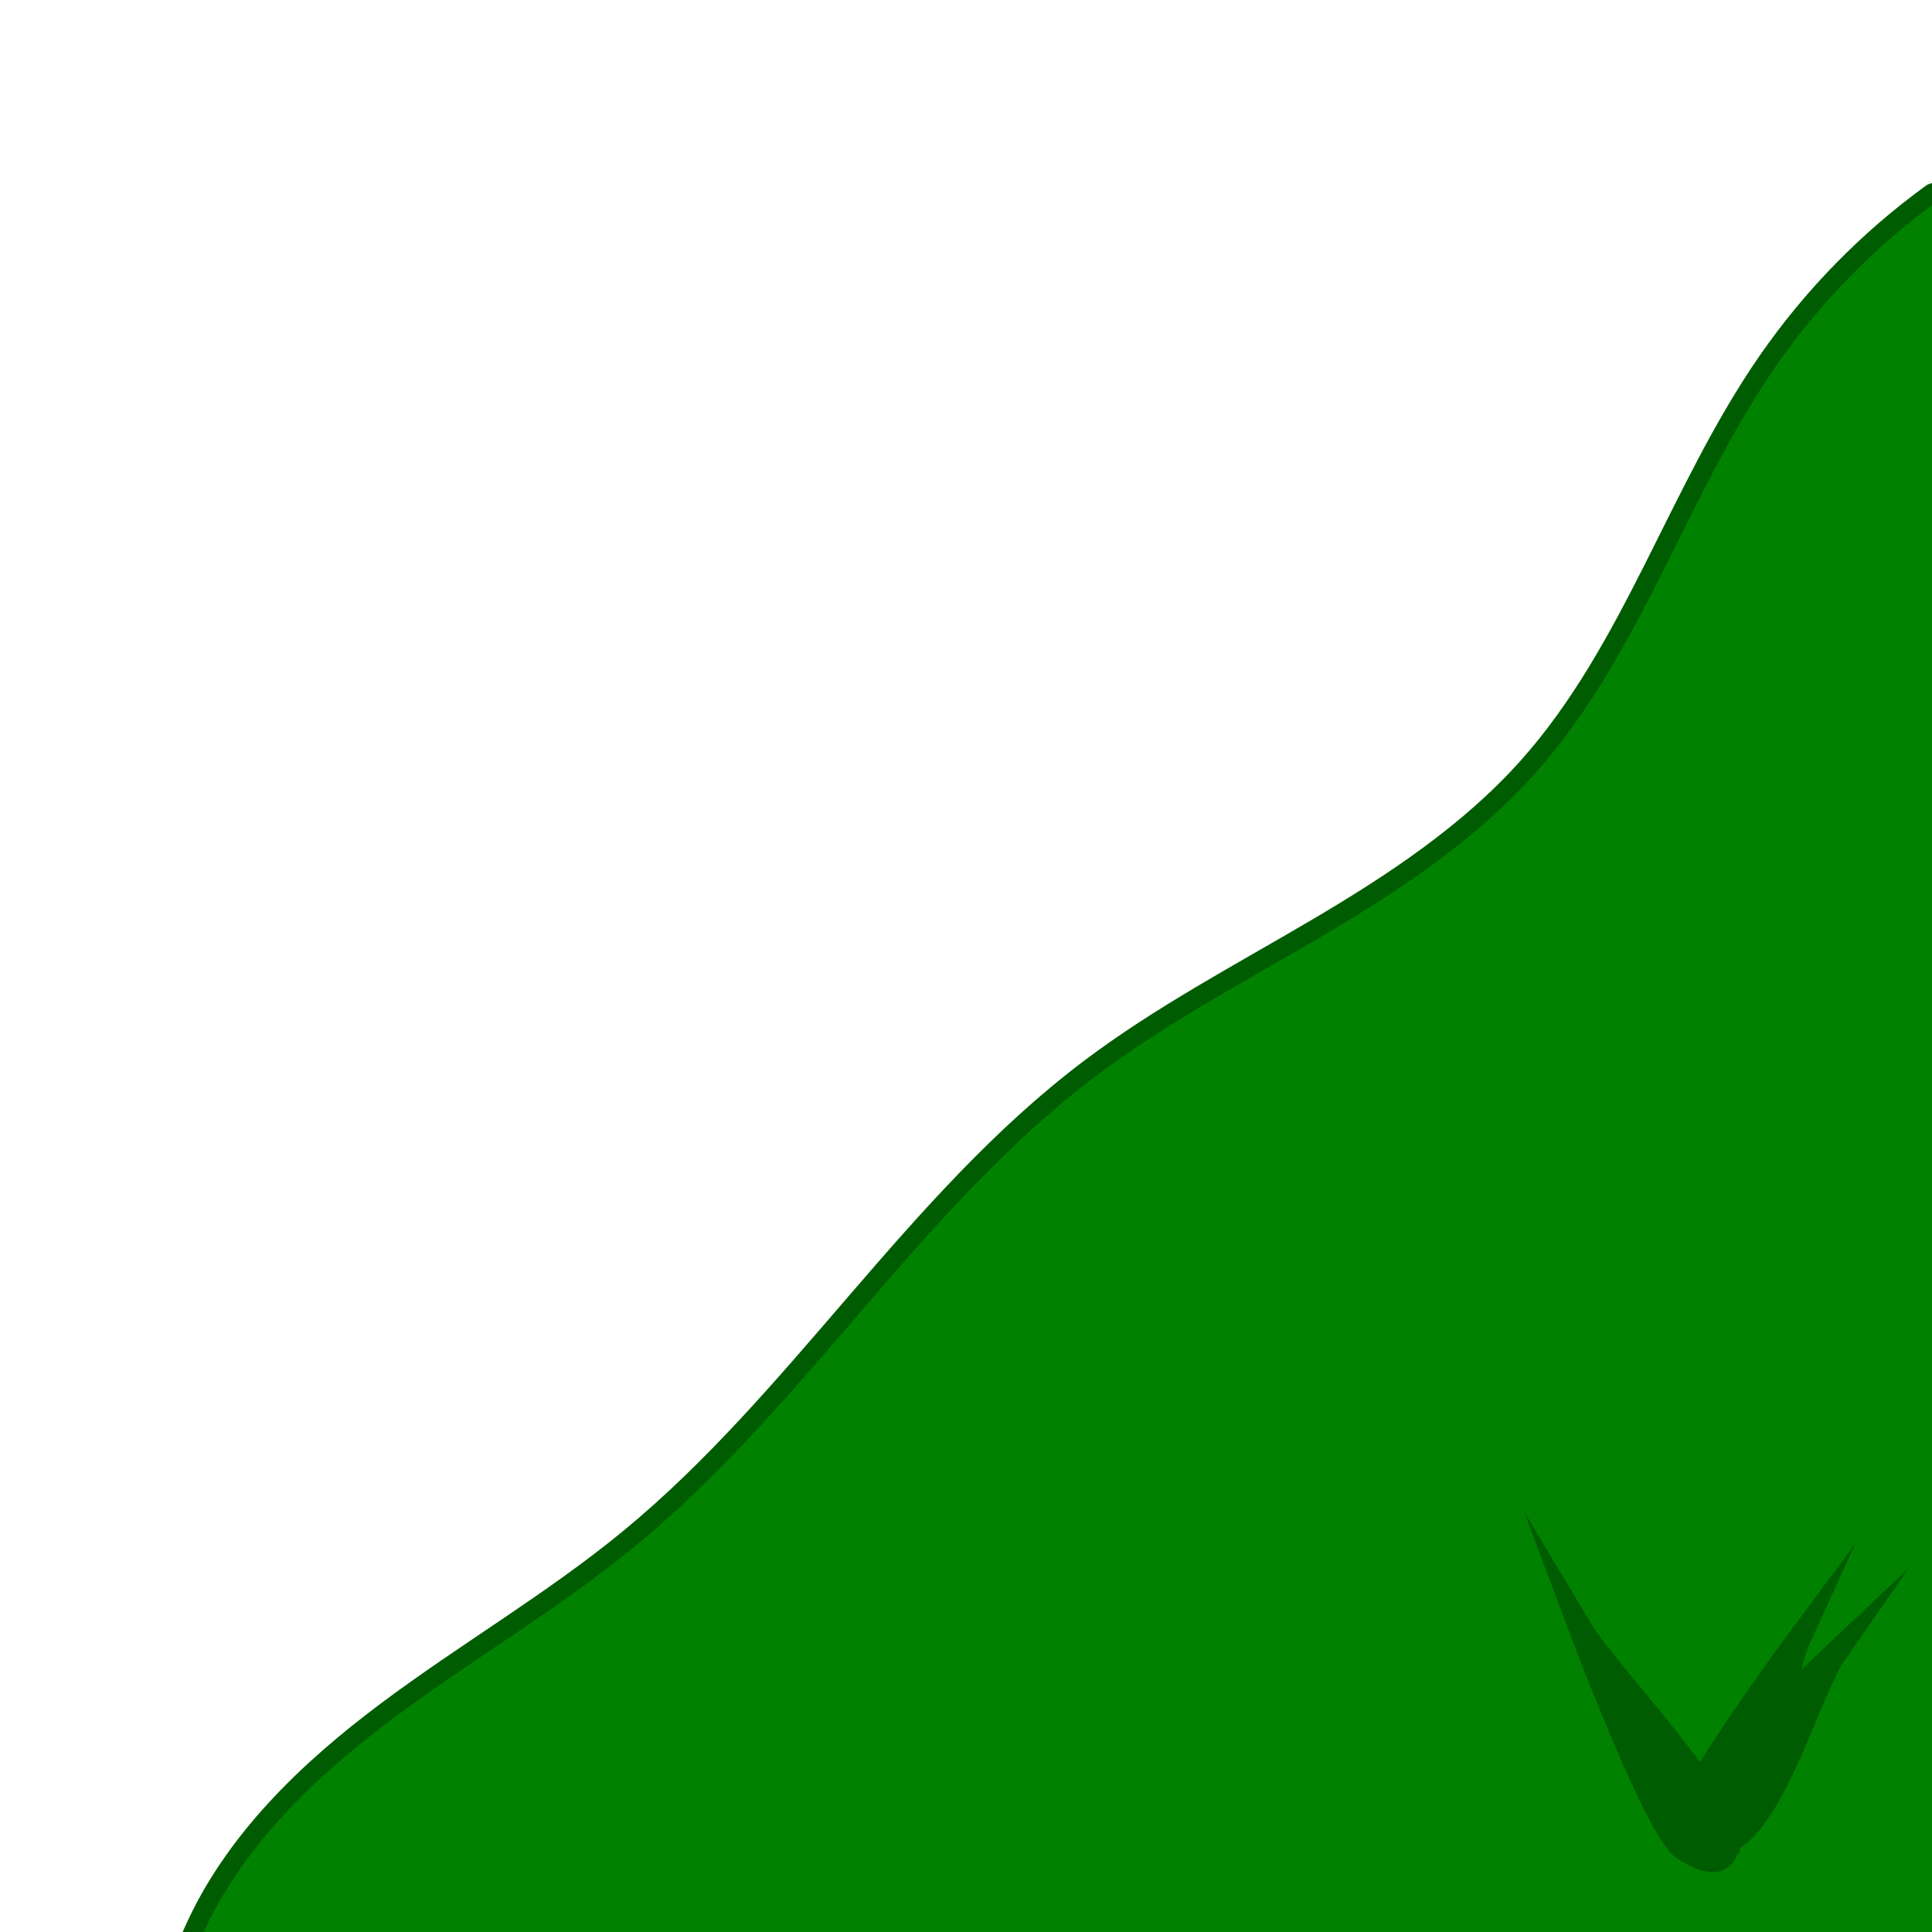 <?xml version="1.0" encoding="UTF-8" standalone="no"?>
<!-- Created with Inkscape (http://www.inkscape.org/) -->

<svg
   width="100mm"
   height="100mm"
   viewBox="0 0 100 100"
   version="1.1"
   id="svg5"
   sodipodi:docname="GrassTileNW.svg"
   inkscape:version="1.1.2 (b8e25be833, 2022-02-05)"
   xmlns:inkscape="http://www.inkscape.org/namespaces/inkscape"
   xmlns:sodipodi="http://sodipodi.sourceforge.net/DTD/sodipodi-0.dtd"
   xmlns="http://www.w3.org/2000/svg"
   xmlns:svg="http://www.w3.org/2000/svg">
  <sodipodi:namedview
     id="namedview7"
     pagecolor="#505050"
     bordercolor="#eeeeee"
     borderopacity="1"
     inkscape:pageshadow="0"
     inkscape:pageopacity="0"
     inkscape:pagecheckerboard="false"
     inkscape:document-units="mm"
     showgrid="false"
     width="300mm"
     borderlayer="false"
     showguides="false"
     inkscape:zoom="0.37014941"
     inkscape:cx="136.43139"
     inkscape:cy="545.72557"
     inkscape:window-width="1920"
     inkscape:window-height="1017"
     inkscape:window-x="-8"
     inkscape:window-y="-8"
     inkscape:window-maximized="1"
     inkscape:current-layer="layer2" />
  <defs
     id="defs2">
    <inkscape:path-effect
       effect="spiro"
       id="path-effect18735"
       is_visible="true"
       lpeversion="1" />
    <inkscape:path-effect
       effect="spiro"
       id="path-effect10543"
       is_visible="true"
       lpeversion="1" />
    <inkscape:path-effect
       effect="spiro"
       id="path-effect3085"
       is_visible="true"
       lpeversion="1" />
    <inkscape:path-effect
       effect="spiro"
       id="path-effect2227"
       is_visible="true"
       lpeversion="1" />
    <inkscape:path-effect
       effect="spiro"
       id="path-effect2068"
       is_visible="true"
       lpeversion="1" />
    <clipPath
       clipPathUnits="userSpaceOnUse"
       id="clipPath24923">
      <rect
         style="fill:#800000;fill-opacity:0.159;stroke:none;stroke-width:0.525;stroke-linecap:square;stroke-linejoin:miter;stroke-miterlimit:60;stroke-dasharray:none;stroke-opacity:1;paint-order:stroke fill markers"
         id="rect24925"
         width="100"
         height="100"
         x="0"
         y="0" />
    </clipPath>
    <clipPath
       clipPathUnits="userSpaceOnUse"
       id="clipPath24927">
      <rect
         style="fill:#800000;fill-opacity:0.159;stroke:none;stroke-width:0.525;stroke-linecap:square;stroke-linejoin:miter;stroke-miterlimit:60;stroke-dasharray:none;stroke-opacity:1;paint-order:stroke fill markers"
         id="rect24929"
         width="100"
         height="100"
         x="0"
         y="0" />
    </clipPath>
    <clipPath
       clipPathUnits="userSpaceOnUse"
       id="clipPath24931">
      <rect
         style="fill:#800000;fill-opacity:0.159;stroke:none;stroke-width:0.525;stroke-linecap:square;stroke-linejoin:miter;stroke-miterlimit:60;stroke-dasharray:none;stroke-opacity:1;paint-order:stroke fill markers"
         id="rect24933"
         width="100"
         height="100"
         x="0"
         y="0" />
    </clipPath>
    <clipPath
       clipPathUnits="userSpaceOnUse"
       id="clipPath24935">
      <rect
         style="fill:#800000;fill-opacity:0.159;stroke:none;stroke-width:0.525;stroke-linecap:square;stroke-linejoin:miter;stroke-miterlimit:60;stroke-dasharray:none;stroke-opacity:1;paint-order:stroke fill markers"
         id="rect24937"
         width="100"
         height="100"
         x="0"
         y="0" />
    </clipPath>
    <clipPath
       clipPathUnits="userSpaceOnUse"
       id="clipPath24939">
      <rect
         style="fill:#800000;fill-opacity:0.159;stroke:none;stroke-width:0.525;stroke-linecap:square;stroke-linejoin:miter;stroke-miterlimit:60;stroke-dasharray:none;stroke-opacity:1;paint-order:stroke fill markers"
         id="rect24941"
         width="100"
         height="100"
         x="0"
         y="0" />
    </clipPath>
    <clipPath
       clipPathUnits="userSpaceOnUse"
       id="clipPath24943">
      <rect
         style="fill:#800000;fill-opacity:0.159;stroke:none;stroke-width:0.525;stroke-linecap:square;stroke-linejoin:miter;stroke-miterlimit:60;stroke-dasharray:none;stroke-opacity:1;paint-order:stroke fill markers"
         id="rect24945"
         width="100"
         height="100"
         x="0"
         y="0" />
    </clipPath>
    <clipPath
       clipPathUnits="userSpaceOnUse"
       id="clipPath24947">
      <rect
         style="fill:#800000;fill-opacity:0.159;stroke:none;stroke-width:0.525;stroke-linecap:square;stroke-linejoin:miter;stroke-miterlimit:60;stroke-dasharray:none;stroke-opacity:1;paint-order:stroke fill markers"
         id="rect24949"
         width="100"
         height="100"
         x="0"
         y="0" />
    </clipPath>
    <clipPath
       clipPathUnits="userSpaceOnUse"
       id="clipPath24951">
      <rect
         style="fill:#800000;fill-opacity:0.159;stroke:none;stroke-width:0.525;stroke-linecap:square;stroke-linejoin:miter;stroke-miterlimit:60;stroke-dasharray:none;stroke-opacity:1;paint-order:stroke fill markers"
         id="rect24953"
         width="100"
         height="100"
         x="0"
         y="0" />
    </clipPath>
    <clipPath
       clipPathUnits="userSpaceOnUse"
       id="clipPath24955">
      <rect
         style="fill:#800000;fill-opacity:0.159;stroke:none;stroke-width:0.525;stroke-linecap:square;stroke-linejoin:miter;stroke-miterlimit:60;stroke-dasharray:none;stroke-opacity:1;paint-order:stroke fill markers"
         id="rect24957"
         width="100"
         height="100"
         x="0"
         y="0" />
    </clipPath>
    <clipPath
       clipPathUnits="userSpaceOnUse"
       id="clipPath24959">
      <rect
         style="fill:#800000;fill-opacity:0.159;stroke:none;stroke-width:0.525;stroke-linecap:square;stroke-linejoin:miter;stroke-miterlimit:60;stroke-dasharray:none;stroke-opacity:1;paint-order:stroke fill markers"
         id="rect24961"
         width="100"
         height="100"
         x="0"
         y="0" />
    </clipPath>
    <clipPath
       clipPathUnits="userSpaceOnUse"
       id="clipPath24963">
      <rect
         style="fill:#800000;fill-opacity:0.159;stroke:none;stroke-width:0.525;stroke-linecap:square;stroke-linejoin:miter;stroke-miterlimit:60;stroke-dasharray:none;stroke-opacity:1;paint-order:stroke fill markers"
         id="rect24965"
         width="100"
         height="100"
         x="0"
         y="0" />
    </clipPath>
    <clipPath
       clipPathUnits="userSpaceOnUse"
       id="clipPath24967">
      <rect
         style="fill:#800000;fill-opacity:0.159;stroke:none;stroke-width:0.525;stroke-linecap:square;stroke-linejoin:miter;stroke-miterlimit:60;stroke-dasharray:none;stroke-opacity:1;paint-order:stroke fill markers"
         id="rect24969"
         width="100"
         height="100"
         x="0"
         y="0" />
    </clipPath>
    <clipPath
       clipPathUnits="userSpaceOnUse"
       id="clipPath24971">
      <rect
         style="fill:#800000;fill-opacity:0.159;stroke:none;stroke-width:0.525;stroke-linecap:square;stroke-linejoin:miter;stroke-miterlimit:60;stroke-dasharray:none;stroke-opacity:1;paint-order:stroke fill markers"
         id="rect24973"
         width="100"
         height="100"
         x="0"
         y="0" />
    </clipPath>
    <clipPath
       clipPathUnits="userSpaceOnUse"
       id="clipPath24975">
      <rect
         style="fill:#800000;fill-opacity:0.159;stroke:none;stroke-width:0.525;stroke-linecap:square;stroke-linejoin:miter;stroke-miterlimit:60;stroke-dasharray:none;stroke-opacity:1;paint-order:stroke fill markers"
         id="rect24977"
         width="100"
         height="100"
         x="0"
         y="0" />
    </clipPath>
    <clipPath
       clipPathUnits="userSpaceOnUse"
       id="clipPath24979">
      <rect
         style="fill:#800000;fill-opacity:0.159;stroke:none;stroke-width:0.525;stroke-linecap:square;stroke-linejoin:miter;stroke-miterlimit:60;stroke-dasharray:none;stroke-opacity:1;paint-order:stroke fill markers"
         id="rect24981"
         width="100"
         height="100"
         x="0"
         y="0" />
    </clipPath>
    <clipPath
       clipPathUnits="userSpaceOnUse"
       id="clipPath24983">
      <rect
         style="fill:#800000;fill-opacity:0.159;stroke:none;stroke-width:0.525;stroke-linecap:square;stroke-linejoin:miter;stroke-miterlimit:60;stroke-dasharray:none;stroke-opacity:1;paint-order:stroke fill markers"
         id="rect24985"
         width="100"
         height="100"
         x="0"
         y="0" />
    </clipPath>
    <clipPath
       clipPathUnits="userSpaceOnUse"
       id="clipPath24987">
      <rect
         style="fill:#800000;fill-opacity:0.159;stroke:none;stroke-width:0.525;stroke-linecap:square;stroke-linejoin:miter;stroke-miterlimit:60;stroke-dasharray:none;stroke-opacity:1;paint-order:stroke fill markers"
         id="rect24989"
         width="100"
         height="100"
         x="0"
         y="0" />
    </clipPath>
    <clipPath
       clipPathUnits="userSpaceOnUse"
       id="clipPath24991">
      <rect
         style="fill:#800000;fill-opacity:0.159;stroke:none;stroke-width:0.525;stroke-linecap:square;stroke-linejoin:miter;stroke-miterlimit:60;stroke-dasharray:none;stroke-opacity:1;paint-order:stroke fill markers"
         id="rect24993"
         width="100"
         height="100"
         x="0"
         y="0" />
    </clipPath>
    <clipPath
       clipPathUnits="userSpaceOnUse"
       id="clipPath24995">
      <rect
         style="fill:#800000;fill-opacity:0.159;stroke:none;stroke-width:0.525;stroke-linecap:square;stroke-linejoin:miter;stroke-miterlimit:60;stroke-dasharray:none;stroke-opacity:1;paint-order:stroke fill markers"
         id="rect24997"
         width="100"
         height="100"
         x="0"
         y="0" />
    </clipPath>
    <clipPath
       clipPathUnits="userSpaceOnUse"
       id="clipPath24999">
      <rect
         style="fill:#800000;fill-opacity:0.159;stroke:none;stroke-width:0.525;stroke-linecap:square;stroke-linejoin:miter;stroke-miterlimit:60;stroke-dasharray:none;stroke-opacity:1;paint-order:stroke fill markers"
         id="rect25001"
         width="100"
         height="100"
         x="0"
         y="0" />
    </clipPath>
    <clipPath
       clipPathUnits="userSpaceOnUse"
       id="clipPath25003">
      <rect
         style="fill:#800000;fill-opacity:0.159;stroke:none;stroke-width:0.525;stroke-linecap:square;stroke-linejoin:miter;stroke-miterlimit:60;stroke-dasharray:none;stroke-opacity:1;paint-order:stroke fill markers"
         id="rect25005"
         width="100"
         height="100"
         x="0"
         y="0" />
    </clipPath>
    <clipPath
       clipPathUnits="userSpaceOnUse"
       id="clipPath25007">
      <rect
         style="fill:#800000;fill-opacity:0.159;stroke:none;stroke-width:0.525;stroke-linecap:square;stroke-linejoin:miter;stroke-miterlimit:60;stroke-dasharray:none;stroke-opacity:1;paint-order:stroke fill markers"
         id="rect25009"
         width="100"
         height="100"
         x="0"
         y="0" />
    </clipPath>
    <clipPath
       clipPathUnits="userSpaceOnUse"
       id="clipPath25011">
      <rect
         style="fill:#800000;fill-opacity:0.159;stroke:none;stroke-width:0.525;stroke-linecap:square;stroke-linejoin:miter;stroke-miterlimit:60;stroke-dasharray:none;stroke-opacity:1;paint-order:stroke fill markers"
         id="rect25013"
         width="100"
         height="100"
         x="0"
         y="0" />
    </clipPath>
    <clipPath
       clipPathUnits="userSpaceOnUse"
       id="clipPath25015">
      <rect
         style="fill:#800000;fill-opacity:0.159;stroke:none;stroke-width:0.525;stroke-linecap:square;stroke-linejoin:miter;stroke-miterlimit:60;stroke-dasharray:none;stroke-opacity:1;paint-order:stroke fill markers"
         id="rect25017"
         width="100"
         height="100"
         x="0"
         y="0" />
    </clipPath>
    <clipPath
       clipPathUnits="userSpaceOnUse"
       id="clipPath25019">
      <rect
         style="fill:#800000;fill-opacity:0.159;stroke:none;stroke-width:0.525;stroke-linecap:square;stroke-linejoin:miter;stroke-miterlimit:60;stroke-dasharray:none;stroke-opacity:1;paint-order:stroke fill markers"
         id="rect25021"
         width="100"
         height="100"
         x="0"
         y="0" />
    </clipPath>
    <clipPath
       clipPathUnits="userSpaceOnUse"
       id="clipPath25023">
      <rect
         style="fill:#800000;fill-opacity:0.159;stroke:none;stroke-width:0.525;stroke-linecap:square;stroke-linejoin:miter;stroke-miterlimit:60;stroke-dasharray:none;stroke-opacity:1;paint-order:stroke fill markers"
         id="rect25025"
         width="100"
         height="100"
         x="0"
         y="0" />
    </clipPath>
    <clipPath
       clipPathUnits="userSpaceOnUse"
       id="clipPath25027">
      <rect
         style="fill:#800000;fill-opacity:0.159;stroke:none;stroke-width:0.525;stroke-linecap:square;stroke-linejoin:miter;stroke-miterlimit:60;stroke-dasharray:none;stroke-opacity:1;paint-order:stroke fill markers"
         id="rect25029"
         width="100"
         height="100"
         x="0"
         y="0" />
    </clipPath>
    <clipPath
       clipPathUnits="userSpaceOnUse"
       id="clipPath25031">
      <rect
         style="fill:#800000;fill-opacity:0.159;stroke:none;stroke-width:0.525;stroke-linecap:square;stroke-linejoin:miter;stroke-miterlimit:60;stroke-dasharray:none;stroke-opacity:1;paint-order:stroke fill markers"
         id="rect25033"
         width="100"
         height="100"
         x="0"
         y="0" />
    </clipPath>
    <clipPath
       clipPathUnits="userSpaceOnUse"
       id="clipPath25035">
      <rect
         style="fill:#800000;fill-opacity:0.159;stroke:none;stroke-width:0.525;stroke-linecap:square;stroke-linejoin:miter;stroke-miterlimit:60;stroke-dasharray:none;stroke-opacity:1;paint-order:stroke fill markers"
         id="rect25037"
         width="100"
         height="100"
         x="0"
         y="0" />
    </clipPath>
    <clipPath
       clipPathUnits="userSpaceOnUse"
       id="clipPath25039">
      <rect
         style="fill:#800000;fill-opacity:0.159;stroke:none;stroke-width:0.525;stroke-linecap:square;stroke-linejoin:miter;stroke-miterlimit:60;stroke-dasharray:none;stroke-opacity:1;paint-order:stroke fill markers"
         id="rect25041"
         width="100"
         height="100"
         x="0"
         y="0" />
    </clipPath>
    <clipPath
       clipPathUnits="userSpaceOnUse"
       id="clipPath25043">
      <rect
         style="fill:#800000;fill-opacity:0.159;stroke:none;stroke-width:0.525;stroke-linecap:square;stroke-linejoin:miter;stroke-miterlimit:60;stroke-dasharray:none;stroke-opacity:1;paint-order:stroke fill markers"
         id="rect25045"
         width="100"
         height="100"
         x="0"
         y="0" />
    </clipPath>
    <clipPath
       clipPathUnits="userSpaceOnUse"
       id="clipPath25047">
      <rect
         style="fill:#800000;fill-opacity:0.159;stroke:none;stroke-width:0.525;stroke-linecap:square;stroke-linejoin:miter;stroke-miterlimit:60;stroke-dasharray:none;stroke-opacity:1;paint-order:stroke fill markers"
         id="rect25049"
         width="100"
         height="100"
         x="0"
         y="0" />
    </clipPath>
    <clipPath
       clipPathUnits="userSpaceOnUse"
       id="clipPath25051">
      <rect
         style="fill:#800000;fill-opacity:0.159;stroke:none;stroke-width:0.525;stroke-linecap:square;stroke-linejoin:miter;stroke-miterlimit:60;stroke-dasharray:none;stroke-opacity:1;paint-order:stroke fill markers"
         id="rect25053"
         width="100"
         height="100"
         x="0"
         y="0" />
    </clipPath>
    <clipPath
       clipPathUnits="userSpaceOnUse"
       id="clipPath25055">
      <rect
         style="fill:#800000;fill-opacity:0.159;stroke:none;stroke-width:0.525;stroke-linecap:square;stroke-linejoin:miter;stroke-miterlimit:60;stroke-dasharray:none;stroke-opacity:1;paint-order:stroke fill markers"
         id="rect25057"
         width="100"
         height="100"
         x="0"
         y="0" />
    </clipPath>
    <clipPath
       clipPathUnits="userSpaceOnUse"
       id="clipPath25059">
      <rect
         style="fill:#800000;fill-opacity:0.159;stroke:none;stroke-width:0.525;stroke-linecap:square;stroke-linejoin:miter;stroke-miterlimit:60;stroke-dasharray:none;stroke-opacity:1;paint-order:stroke fill markers"
         id="rect25061"
         width="100"
         height="100"
         x="0"
         y="0" />
    </clipPath>
    <clipPath
       clipPathUnits="userSpaceOnUse"
       id="clipPath25063">
      <rect
         style="fill:#800000;fill-opacity:0.159;stroke:none;stroke-width:0.525;stroke-linecap:square;stroke-linejoin:miter;stroke-miterlimit:60;stroke-dasharray:none;stroke-opacity:1;paint-order:stroke fill markers"
         id="rect25065"
         width="100"
         height="100"
         x="0"
         y="0" />
    </clipPath>
    <clipPath
       clipPathUnits="userSpaceOnUse"
       id="clipPath25067">
      <rect
         style="fill:#800000;fill-opacity:0.159;stroke:none;stroke-width:0.525;stroke-linecap:square;stroke-linejoin:miter;stroke-miterlimit:60;stroke-dasharray:none;stroke-opacity:1;paint-order:stroke fill markers"
         id="rect25069"
         width="100"
         height="100"
         x="0"
         y="0" />
    </clipPath>
    <clipPath
       clipPathUnits="userSpaceOnUse"
       id="clipPath25071">
      <rect
         style="fill:#800000;fill-opacity:0.159;stroke:none;stroke-width:0.525;stroke-linecap:square;stroke-linejoin:miter;stroke-miterlimit:60;stroke-dasharray:none;stroke-opacity:1;paint-order:stroke fill markers"
         id="rect25073"
         width="100"
         height="100"
         x="0"
         y="0"
         d="M 0,0 H 100 V 100 H 0 Z" />
    </clipPath>
  </defs>
  <g
     inkscape:groupmode="layer"
     id="layer2"
     inkscape:label="Tiles"
     style="display:inline">
    <path
       style="fill:#008200;fill-opacity:1;stroke:#005c00;stroke-width:1;stroke-linecap:round;stroke-linejoin:round;stroke-miterlimit:60;stroke-opacity:1;paint-order:fill markers stroke"
       d="m 100,10 c 1.357,-0.456 2.729,-0.868 4.112,-1.234 13.641,-3.608 28.125,-2.696 41.96,0.079 10.205,2.047 20.507,5.107 30.832,3.791 3.874,-0.494 7.642,-1.597 11.473,-2.357 C 192.208,9.52 196.198,9.107 200,10 c 5.05,1.185 9.356,4.605 12.538,8.701 4.07,5.24 6.482,11.538 9.151,17.612 2.669,6.075 5.776,12.188 10.814,16.505 3.651,3.129 8.11,5.132 12.502,7.088 4.392,1.957 8.853,3.95 12.517,7.064 3.173,2.697 5.622,6.128 8.05,9.512 2.428,3.384 4.907,6.798 8.124,9.442 2.821,2.319 6.12,3.972 9.145,6.019 3.025,2.046 5.881,4.636 7.159,8.056 1.118,2.992 0.912,6.321 0.282,9.452 -0.63,3.131 -1.665,6.175 -2.181,9.327 -0.912,5.573 -0.169,11.278 0.807,16.84 0.977,5.562 2.192,11.125 2.225,16.772 0.048,8.125 -2.354,16.143 -2.022,24.261 0.16,3.92 0.956,7.783 1.425,11.677 0.469,3.895 0.6,7.916 -0.537,11.671 -1.447,4.775 -4.824,8.725 -8.493,12.107 -3.669,3.381 -7.723,6.358 -11.096,10.035 -3.319,3.619 -5.922,7.857 -9.351,11.372 -3.836,3.933 -8.582,6.839 -13.327,9.609 -4.745,2.769 -9.582,5.472 -13.714,9.093 -8.26,7.237 -13.07,17.537 -19.712,26.283 C 210.547,283.449 205.917,288.091 200,290 c -4.705,1.518 -9.799,1.17 -14.692,0.462 -4.893,-0.707 -9.78,-1.761 -14.721,-1.603 -6.736,0.215 -13.235,2.671 -19.965,3.033 -9.326,0.501 -18.46,-3.038 -27.799,-3.033 -5.418,0.003 -10.765,1.201 -16.174,1.516 -2.223,0.13 -4.474,0.108 -6.648,-0.376 -3.249,-0.723 -6.193,-2.449 -8.858,-4.442 -2.665,-1.994 -5.106,-4.272 -7.744,-6.302 -4.053,-3.117 -8.59,-5.662 -12.131,-9.351 -5.63,-5.864 -8.259,-14.111 -13.9,-19.965 -5.823,-6.044 -14.13,-8.84 -21.481,-12.889 C 28.818,233.159 22.42,227.921 17.69,221.383 13.184,215.154 10.231,207.685 10,200 c -0.238,-7.914 2.362,-15.683 2.383,-23.601 0.025,-9.094 -3.348,-17.947 -3.285,-27.041 0.051,-7.45 2.412,-14.817 1.769,-22.239 C 10.512,123.017 9.249,119.052 8.592,114.988 7.781,109.964 7.939,104.653 10,100 c 2.081,-4.697 5.934,-8.384 10.05,-11.458 4.116,-3.074 8.587,-5.669 12.551,-8.935 8.75,-7.21 14.715,-17.42 23.756,-24.261 3.684,-2.788 7.794,-4.948 11.774,-7.293 3.98,-2.345 7.897,-4.927 10.971,-8.375 5.415,-6.076 7.753,-14.282 12.383,-20.976 C 93.805,15.348 96.697,12.392 100,10"
       id="path10541"
       inkscape:path-effect="#path-effect10543"
       inkscape:original-d="m 100,10 c 2.83813,-2.900703 -1.725587,-1.7755138 4.11249,-1.2340638 5.83808,0.541449 32.44107,1.0061866 41.95994,0.07928 9.51887,-0.9269063 20.55486,2.5274698 30.8319,3.7908078 C 187.18136,13.899361 192.30171,10.878939 200,10 c 7.69829,-0.8789392 8.35887,5.801141 12.53792,8.701315 4.17904,2.900174 13.31021,22.745108 19.96491,34.117265 6.65471,11.372156 16.67982,9.43516 25.01933,14.152345 8.3395,4.717185 10.78301,12.636288 16.17411,18.954035 C 279.08736,92.242708 284.56569,95.308583 290,100 c 5.4343,4.69141 -1.2655,12.51934 -1.89865,18.77862 -0.63318,6.25928 2.02202,22.40815 3.03263,33.61182 1.01063,11.20368 -1.34758,16.17438 -2.02176,24.26117 -0.67419,8.08679 0.59211,15.56586 0.88778,23.34839 0.29567,7.78253 -13.05915,14.76113 -19.58909,22.14129 -6.52997,7.38017 -6.23351,7.58188 -9.35066,11.37242 -3.11715,3.79055 -18.02713,12.46781 -27.04109,18.70132 -9.01396,6.23351 -13.1412,17.52222 -19.7122,26.28292 -6.571,8.76073 -9.53771,7.66829 -14.30696,11.50205 -4.76926,3.83373 -19.60886,-0.76007 -29.41368,-1.14051 -9.80483,-0.38042 -13.30968,2.02205 -19.96492,3.03265 -6.65524,1.01063 -18.53257,-2.0215 -27.79925,-3.03265 -9.26668,-1.01114 -10.78248,1.01115 -16.17411,1.51632 C 101.25641,290.88101 102.21628,290.12554 100,290 97.78372,289.87445 88.932101,282.83767 83.397756,279.25612 77.863411,275.67456 75.310965,273.02261 71.267174,269.90545 67.22338,266.78831 62.001021,256.59578 57.367548,249.94055 52.734074,243.28531 43.046985,241.34832 35.886308,237.0518 28.72563,232.75529 23.755989,226.60629 17.690433,221.38313 11.624877,216.15998 12.563742,207.12798 10,200 c -2.5637424,-7.12798 1.589133,-15.73381 2.383303,-23.60111 0.79417,-7.8673 -2.189979,-18.02713 -3.285366,-27.04109 -1.0953866,-9.01396 1.179627,-14.82601 1.769043,-22.2394 C 11.456397,119.705 9.350922,119.03161 8.592496,114.98781 7.83407,110.94402 9.5310964,104.9962 10,100 10.468903,95.003796 25.067558,86.404896 32.600942,79.606949 40.134323,72.809001 48.438355,63.433102 56.356665,55.345784 64.274974,47.258464 71.520158,44.900267 79.101507,39.677115 86.682857,34.453959 87.357309,25.693513 91.484811,18.701315 95.612314,11.709117 97.161867,12.900703 100,10"
       sodipodi:nodetypes="cssssssssssssssssssssssssssssssssssssssc"
       clip-path="url(#clipPath25071)" />
    <path
       style="fill:#005c00;fill-opacity:1;stroke:#005c00;stroke-width:1.507;stroke-linecap:square;stroke-linejoin:miter;stroke-miterlimit:60;stroke-dasharray:none;stroke-opacity:1;paint-order:stroke fill markers"
       d="m 516.741,58.36 c 0.93,1.054 2.103,0.847 3.314,-0.59 1.211,-1.437 -0.798,-12.812 -0.798,-12.812 -0.227,2.627 -4.127,11.208 -2.516,13.402 z"
       id="path18869"
       sodipodi:nodetypes="czcc" />
    <path
       style="display:inline;fill:#005c00;fill-opacity:1;stroke:#005c00;stroke-width:1.228;stroke-linecap:square;stroke-linejoin:miter;stroke-miterlimit:60;stroke-dasharray:none;stroke-opacity:1;paint-order:stroke fill markers"
       d="m 516.741,58.36 c 0.093,1.253 0.861,1.386 2.171,0.374 1.31,-1.012 4.956,-12.276 4.956,-12.276 -1.242,2.407 -7.133,9.387 -7.127,11.902 z"
       id="path18869-3"
       sodipodi:nodetypes="czcc" />
    <path
       style="display:inline;fill:#005c00;fill-opacity:1;stroke:#005c00;stroke-width:1.212;stroke-linecap:square;stroke-linejoin:miter;stroke-miterlimit:60;stroke-dasharray:none;stroke-opacity:1;paint-order:stroke fill markers"
       d="m 516.741,58.36 c 1.212,0.579 1.94,0.164 2.056,-1.176 0.116,-1.34 -7.234,-9.372 -7.234,-9.372 1.205,2.008 2.888,9.271 5.178,10.548 z"
       id="path18869-5"
       sodipodi:nodetypes="czcc" />
    <path
       style="display:inline;fill:#005c00;fill-opacity:1;stroke:#005c00;stroke-width:1.473;stroke-linecap:square;stroke-linejoin:miter;stroke-miterlimit:60;stroke-dasharray:none;stroke-opacity:1;paint-order:stroke fill markers"
       d="m 218.477,64.106 c -0.889,1.054 -2.01,0.847 -3.167,-0.59 -1.158,-1.437 0.763,-12.812 0.763,-12.812 0.217,2.627 3.945,11.208 2.404,13.402 z"
       id="path18869-0"
       sodipodi:nodetypes="czcc"
       clip-path="url(#clipPath25067)"
       inkscape:original-d="m 218.47715,64.105741 c -0.88914,1.0545 -2.0095,0.84691 -3.16725,-0.59027 -1.15768,-1.43723 0.76283,-12.811544 0.76283,-12.811544 0.21679,2.626682 3.94466,11.208354 2.40442,13.401814 z" />
    <path
       style="display:inline;fill:#005c00;fill-opacity:1;stroke:#005c00;stroke-width:1.2;stroke-linecap:square;stroke-linejoin:miter;stroke-miterlimit:60;stroke-dasharray:none;stroke-opacity:1;paint-order:stroke fill markers"
       d="m 218.477,64.106 c -0.089,1.253 -0.823,1.386 -2.075,0.374 -1.252,-1.012 -4.736,-12.276 -4.736,-12.276 1.187,2.407 6.817,9.387 6.811,11.902 z"
       id="path18869-3-2"
       sodipodi:nodetypes="czcc"
       clip-path="url(#clipPath25063)"
       inkscape:original-d="m 218.47715,64.105741 c -0.0891,1.2528 -0.8225,1.38612 -2.07459,0.37386 -1.25203,-1.01239 -4.73647,-12.275514 -4.73647,-12.275514 1.18742,2.407313 6.81727,9.386554 6.81106,11.901724 z" />
    <path
       style="display:inline;fill:#005c00;fill-opacity:1;stroke:#005c00;stroke-width:1.185;stroke-linecap:square;stroke-linejoin:miter;stroke-miterlimit:60;stroke-dasharray:none;stroke-opacity:1;paint-order:stroke fill markers"
       d="m 218.477,64.106 c -1.158,0.579 -1.854,0.164 -1.965,-1.176 -0.111,-1.34 6.914,-9.372 6.914,-9.372 -1.151,2.008 -2.76,9.271 -4.949,10.548 z"
       id="path18869-5-34"
       sodipodi:nodetypes="czcc"
       clip-path="url(#clipPath25059)"
       inkscape:original-d="m 218.47715,64.105811 c -1.15822,0.57933 -1.85378,0.16424 -1.96473,-1.17609 -0.11117,-1.34036 6.91353,-9.371855 6.91353,-9.371855 -1.1514,2.008194 -2.7601,9.270995 -4.9488,10.547945 z" />
    <path
       style="display:inline;fill:#005c00;fill-opacity:1;stroke:#005c00;stroke-width:1.507;stroke-linecap:square;stroke-linejoin:miter;stroke-miterlimit:60;stroke-dasharray:none;stroke-opacity:1;paint-order:stroke fill markers"
       d="m 63.072,227.869 c 0.93,1.054 2.103,0.847 3.314,-0.59 1.211,-1.437 -0.798,-12.812 -0.798,-12.812 -0.227,2.627 -4.127,11.208 -2.516,13.402 z"
       id="path18869-1"
       sodipodi:nodetypes="czcc"
       clip-path="url(#clipPath25055)"
       inkscape:original-d="m 63.072148,227.8686 c 0.93035,1.0545 2.10262,0.84691 3.31402,-0.59027 1.21133,-1.43723 -0.79818,-12.81154 -0.79818,-12.81154 -0.22683,2.62668 -4.12745,11.20835 -2.51584,13.40181 z" />
    <path
       style="display:inline;fill:#005c00;fill-opacity:1;stroke:#005c00;stroke-width:1.228;stroke-linecap:square;stroke-linejoin:miter;stroke-miterlimit:60;stroke-dasharray:none;stroke-opacity:1;paint-order:stroke fill markers"
       d="m 63.072,227.869 c 0.093,1.253 0.861,1.386 2.171,0.374 1.31,-1.012 4.956,-12.276 4.956,-12.276 -1.242,2.407 -7.133,9.387 -7.127,11.902 z"
       id="path18869-3-5"
       sodipodi:nodetypes="czcc"
       clip-path="url(#clipPath25051)"
       inkscape:original-d="m 63.072148,227.8686 c 0.0932,1.2528 0.86062,1.38612 2.17073,0.37386 1.31005,-1.01239 4.95595,-12.27551 4.95595,-12.27551 -1.24244,2.40731 -7.13317,9.38655 -7.12668,11.90172 z" />
    <path
       style="display:inline;fill:#005c00;fill-opacity:1;stroke:#005c00;stroke-width:1.212;stroke-linecap:square;stroke-linejoin:miter;stroke-miterlimit:60;stroke-dasharray:none;stroke-opacity:1;paint-order:stroke fill markers"
       d="m 63.072,227.869 c 1.212,0.579 1.94,0.164 2.056,-1.176 0.116,-1.34 -7.234,-9.372 -7.234,-9.372 1.205,2.008 2.888,9.271 5.178,10.548 z"
       id="path18869-5-30"
       sodipodi:nodetypes="czcc"
       clip-path="url(#clipPath25047)"
       inkscape:original-d="m 63.072148,227.86867 c 1.21189,0.57933 1.93969,0.16424 2.05578,-1.17609 0.11632,-1.34036 -7.2339,-9.37185 -7.2339,-9.37185 1.20476,2.00819 2.888,9.27099 5.17812,10.54794 z" />
    <path
       style="display:inline;fill:#005c00;fill-opacity:1;stroke:#005c00;stroke-width:1.507;stroke-linecap:square;stroke-linejoin:miter;stroke-miterlimit:60;stroke-dasharray:none;stroke-opacity:1;paint-order:stroke fill markers"
       d="m 171.742,153.316 c 0.93,1.054 2.103,0.847 3.314,-0.59 1.211,-1.437 -0.798,-12.812 -0.798,-12.812 -0.227,2.627 -4.127,11.208 -2.516,13.402 z"
       id="path18869-39"
       sodipodi:nodetypes="czcc"
       clip-path="url(#clipPath25043)"
       inkscape:original-d="m 171.74195,153.31607 c 0.93035,1.0545 2.10262,0.84691 3.31402,-0.59027 1.21133,-1.43723 -0.79818,-12.81155 -0.79818,-12.81155 -0.22683,2.62669 -4.12745,11.20836 -2.51584,13.40182 z" />
    <path
       style="display:inline;fill:#005c00;fill-opacity:1;stroke:#005c00;stroke-width:1.228;stroke-linecap:square;stroke-linejoin:miter;stroke-miterlimit:60;stroke-dasharray:none;stroke-opacity:1;paint-order:stroke fill markers"
       d="m 171.742,153.316 c 0.093,1.253 0.861,1.386 2.171,0.374 1.31,-1.012 4.956,-12.276 4.956,-12.276 -1.242,2.407 -7.133,9.387 -7.127,11.902 z"
       id="path18869-3-3"
       sodipodi:nodetypes="czcc"
       clip-path="url(#clipPath25039)"
       inkscape:original-d="m 171.74195,153.31607 c 0.0932,1.2528 0.86062,1.38612 2.17073,0.37386 1.31005,-1.01239 4.95595,-12.27552 4.95595,-12.27552 -1.24244,2.40732 -7.13317,9.38656 -7.12668,11.90173 z" />
    <path
       style="display:inline;fill:#005c00;fill-opacity:1;stroke:#005c00;stroke-width:1.212;stroke-linecap:square;stroke-linejoin:miter;stroke-miterlimit:60;stroke-dasharray:none;stroke-opacity:1;paint-order:stroke fill markers"
       d="m 171.742,153.316 c 1.212,0.579 1.94,0.164 2.056,-1.176 0.116,-1.34 -7.234,-9.372 -7.234,-9.372 1.205,2.008 2.888,9.271 5.178,10.548 z"
       id="path18869-5-3"
       sodipodi:nodetypes="czcc"
       clip-path="url(#clipPath25035)"
       inkscape:original-d="m 171.74195,153.31614 c 1.21189,0.57933 1.93969,0.16424 2.05578,-1.17609 0.11632,-1.34036 -7.2339,-9.37186 -7.2339,-9.37186 1.20476,2.0082 2.888,9.271 5.17812,10.54795 z" />
    <path
       style="display:inline;fill:#005c00;fill-opacity:1;stroke:#005c00;stroke-width:1.497;stroke-linecap:square;stroke-linejoin:miter;stroke-miterlimit:60;stroke-dasharray:none;stroke-opacity:1;paint-order:stroke fill markers"
       d="m 516.947,106.933 c -0.995,0.973 -2.25,0.782 -3.546,-0.545 -1.296,-1.327 0.854,-11.827 0.854,-11.827 0.243,2.425 4.416,10.347 2.692,12.372 z"
       id="path18869-8"
       sodipodi:nodetypes="czcc" />
    <path
       style="display:inline;fill:#005c00;fill-opacity:1;stroke:#005c00;stroke-width:1.22;stroke-linecap:square;stroke-linejoin:miter;stroke-miterlimit:60;stroke-dasharray:none;stroke-opacity:1;paint-order:stroke fill markers"
       d="m 516.947,106.933 c -0.1,1.157 -0.921,1.28 -2.322,0.345 -1.402,-0.935 -5.302,-11.332 -5.302,-11.332 1.329,2.222 7.632,8.665 7.625,10.987 z"
       id="path18869-3-1"
       sodipodi:nodetypes="czcc" />
    <path
       style="display:inline;fill:#005c00;fill-opacity:1;stroke:#005c00;stroke-width:0.865;stroke-linecap:square;stroke-linejoin:miter;stroke-miterlimit:60;stroke-dasharray:none;stroke-opacity:1;paint-order:stroke fill markers"
       d="m 514.16,174.4 c -0.857,0.234 -1.511,-0.137 -1.848,-1.05 -0.337,-0.913 4.036,-5.361 4.036,-5.361 -0.591,1.193 -0.602,5.846 -2.189,6.411 z"
       id="path18869-8-6"
       sodipodi:nodetypes="czcc" />
    <path
       style="display:inline;fill:#005c00;fill-opacity:1;stroke:#005c00;stroke-width:1.22;stroke-linecap:square;stroke-linejoin:miter;stroke-miterlimit:60;stroke-dasharray:none;stroke-opacity:1;paint-order:stroke fill markers"
       d="m 514.16,174.4 c -0.417,1.091 -1.243,1.005 -2.336,-0.247 -1.093,-1.252 -1.975,-12.257 -1.975,-12.257 0.666,2.476 4.961,10.266 4.311,12.504 z"
       id="path18869-3-1-4"
       sodipodi:nodetypes="czcc" />
    <path
       style="display:inline;fill:#005c00;fill-opacity:1;stroke:#005c00;stroke-width:0.909;stroke-linecap:square;stroke-linejoin:miter;stroke-miterlimit:60;stroke-dasharray:none;stroke-opacity:1;paint-order:stroke fill markers"
       d="m 116.92,181.714 c 0.946,0.234 1.669,-0.137 2.04,-1.05 0.372,-0.913 -4.457,-5.361 -4.457,-5.361 0.652,1.193 0.665,5.846 2.417,6.411 z"
       id="path18869-8-6-9"
       sodipodi:nodetypes="czcc"
       clip-path="url(#clipPath25031)"
       inkscape:original-d="m 116.92013,181.71394 c 0.9464,0.23411 1.66854,-0.13677 2.04048,-1.0498 0.37187,-0.91309 -4.45723,-5.36115 -4.45723,-5.36115 0.65211,1.19272 0.66506,5.84645 2.41675,6.41095 z" />
    <path
       style="display:inline;fill:#005c00;fill-opacity:1;stroke:#005c00;stroke-width:1.282;stroke-linecap:square;stroke-linejoin:miter;stroke-miterlimit:60;stroke-dasharray:none;stroke-opacity:1;paint-order:stroke fill markers"
       d="m 116.92,181.714 c 0.46,1.091 1.373,1.005 2.58,-0.247 1.207,-1.252 2.18,-12.257 2.18,-12.257 -0.736,2.476 -5.478,10.266 -4.76,12.504 z"
       id="path18869-3-1-4-6"
       sodipodi:nodetypes="czcc"
       clip-path="url(#clipPath25027)"
       inkscape:original-d="m 116.92013,181.71394 c 0.4602,1.09089 1.37255,1.00458 2.57978,-0.24702 1.20714,-1.25169 2.18043,-12.25707 2.18043,-12.25707 -0.73598,2.476 -5.47822,10.26584 -4.76019,12.50416 z" />
    <path
       style="display:inline;fill:#005c00;fill-opacity:1;stroke:#005c00;stroke-width:0.865;stroke-linecap:square;stroke-linejoin:miter;stroke-miterlimit:60;stroke-dasharray:none;stroke-opacity:1;paint-order:stroke fill markers"
       d="m 220.365,241.106 c -0.857,0.234 -1.511,-0.137 -1.848,-1.05 -0.337,-0.913 4.036,-5.361 4.036,-5.361 -0.591,1.193 -0.602,5.846 -2.189,6.411 z"
       id="path18869-8-6-8"
       sodipodi:nodetypes="czcc"
       clip-path="url(#clipPath25023)"
       inkscape:original-d="m 220.36489,241.1064 c -0.85705,0.23411 -1.51101,-0.13677 -1.84783,-1.0498 -0.33677,-0.91309 4.03641,-5.36115 4.03641,-5.36115 -0.59054,1.19272 -0.60227,5.84645 -2.18858,6.41095 z" />
    <path
       style="display:inline;fill:#005c00;fill-opacity:1;stroke:#005c00;stroke-width:1.22;stroke-linecap:square;stroke-linejoin:miter;stroke-miterlimit:60;stroke-dasharray:none;stroke-opacity:1;paint-order:stroke fill markers"
       d="m 220.365,241.106 c -0.417,1.091 -1.243,1.005 -2.336,-0.247 -1.093,-1.252 -1.975,-12.257 -1.975,-12.257 0.666,2.476 4.961,10.266 4.311,12.504 z"
       id="path18869-3-1-4-62"
       sodipodi:nodetypes="czcc"
       clip-path="url(#clipPath25019)"
       inkscape:original-d="m 220.36491,241.10633 c -0.41675,1.09089 -1.24296,1.00458 -2.33622,-0.24702 -1.09317,-1.25169 -1.97457,-12.25707 -1.97457,-12.25707 0.66649,2.476 4.96101,10.26584 4.31077,12.50416 z" />
    <path
       style="display:inline;fill:#005c00;fill-opacity:1;stroke:#005c00;stroke-width:0.865;stroke-linecap:square;stroke-linejoin:miter;stroke-miterlimit:60;stroke-dasharray:none;stroke-opacity:1;paint-order:stroke fill markers"
       d="m 167.294,86.441 c -0.857,0.234 -1.511,-0.137 -1.848,-1.05 -0.337,-0.913 4.036,-5.361 4.036,-5.361 -0.591,1.193 -0.602,5.846 -2.189,6.411 z"
       id="path18869-8-6-2"
       sodipodi:nodetypes="czcc"
       clip-path="url(#clipPath25015)"
       inkscape:original-d="m 167.29358,86.441478 c -0.85705,0.23411 -1.51101,-0.13677 -1.84783,-1.0498 -0.33677,-0.91309 4.03641,-5.36115 4.03641,-5.36115 -0.59054,1.19272 -0.60227,5.84645 -2.18858,6.41095 z" />
    <path
       style="display:inline;fill:#005c00;fill-opacity:1;stroke:#005c00;stroke-width:1.22;stroke-linecap:square;stroke-linejoin:miter;stroke-miterlimit:60;stroke-dasharray:none;stroke-opacity:1;paint-order:stroke fill markers"
       d="m 167.294,86.441 c -0.417,1.091 -1.243,1.005 -2.336,-0.247 -1.093,-1.252 -1.975,-12.257 -1.975,-12.257 0.666,2.476 4.961,10.266 4.311,12.504 z"
       id="path18869-3-1-4-2"
       sodipodi:nodetypes="czcc"
       clip-path="url(#clipPath25011)"
       inkscape:original-d="m 167.2936,86.441408 c -0.41675,1.09089 -1.24296,1.00458 -2.33622,-0.24702 -1.09317,-1.25169 -1.97457,-12.25707 -1.97457,-12.25707 0.66649,2.476 4.96101,10.26584 4.31077,12.50416 z" />
    <path
       style="display:inline;fill:#005c00;fill-opacity:1;stroke:#005c00;stroke-width:1.204;stroke-linecap:square;stroke-linejoin:miter;stroke-miterlimit:60;stroke-dasharray:none;stroke-opacity:1;paint-order:stroke fill markers"
       d="m 516.947,106.934 c -1.297,0.535 -2.075,0.152 -2.199,-1.086 -0.125,-1.237 7.739,-8.652 7.739,-8.652 -1.289,1.854 -3.09,8.558 -5.54,9.737 z"
       id="path18869-5-5"
       sodipodi:nodetypes="czcc" />
    <path
       style="display:inline;fill:#005c00;fill-opacity:1;stroke:#005c00;stroke-width:1.204;stroke-linecap:square;stroke-linejoin:miter;stroke-miterlimit:60;stroke-dasharray:none;stroke-opacity:1;paint-order:stroke fill markers"
       d="m 516.947,106.934 c -1.179,0.74 -2.016,0.491 -2.365,-0.707 -0.349,-1.198 6.039,-9.796 6.039,-9.796 -0.93,2.038 -1.477,8.938 -3.674,10.503 z"
       id="path18869-5-5-7"
       sodipodi:nodetypes="czcc" />
    <path
       style="display:inline;fill:#005c00;fill-opacity:1;stroke:#005c00;stroke-width:1.22;stroke-linecap:square;stroke-linejoin:miter;stroke-miterlimit:60;stroke-dasharray:none;stroke-opacity:1;paint-order:stroke fill markers"
       d="m 518.64,242.945 c -0.1,1.157 -0.921,1.28 -2.322,0.345 -1.402,-0.935 -5.302,-11.332 -5.302,-11.332 1.329,2.222 7.632,8.665 7.625,10.987 z"
       id="path18869-3-1-7"
       sodipodi:nodetypes="czcc" />
    <path
       style="display:inline;fill:#005c00;fill-opacity:1;stroke:#005c00;stroke-width:1.204;stroke-linecap:square;stroke-linejoin:miter;stroke-miterlimit:60;stroke-dasharray:none;stroke-opacity:1;paint-order:stroke fill markers"
       d="m 518.64,242.945 c -1.297,0.535 -2.075,0.152 -2.199,-1.086 -0.125,-1.237 7.739,-8.652 7.739,-8.652 -1.289,1.854 -3.09,8.558 -5.54,9.737 z"
       id="path18869-5-5-65"
       sodipodi:nodetypes="czcc" />
    <path
       style="display:inline;fill:#005c00;fill-opacity:1;stroke:#005c00;stroke-width:1.204;stroke-linecap:square;stroke-linejoin:miter;stroke-miterlimit:60;stroke-dasharray:none;stroke-opacity:1;paint-order:stroke fill markers"
       d="m 518.64,242.945 c -1.179,0.74 -2.016,0.491 -2.365,-0.707 -0.349,-1.198 6.039,-9.796 6.039,-9.796 -0.93,2.038 -1.477,8.938 -3.674,10.503 z"
       id="path18869-5-5-7-22"
       sodipodi:nodetypes="czcc" />
    <path
       style="display:inline;fill:#005c00;fill-opacity:1;stroke:#005c00;stroke-width:1.22;stroke-linecap:square;stroke-linejoin:miter;stroke-miterlimit:60;stroke-dasharray:none;stroke-opacity:1;paint-order:stroke fill markers"
       d="m 226.134,195.394 c -0.1,1.157 -0.921,1.28 -2.322,0.345 -1.402,-0.935 -5.302,-11.332 -5.302,-11.332 1.329,2.222 7.632,8.665 7.625,10.987 z"
       id="path18869-3-1-7-0"
       sodipodi:nodetypes="czcc"
       clip-path="url(#clipPath25007)"
       inkscape:original-d="m 226.13407,195.39352 c -0.0997,1.15653 -0.92074,1.2796 -2.32238,0.34514 -1.40159,-0.93459 -5.30222,-11.3321 -5.30222,-11.3321 1.32927,2.22231 7.63156,8.66516 7.6246,10.98703 z" />
    <path
       style="display:inline;fill:#005c00;fill-opacity:1;stroke:#005c00;stroke-width:1.204;stroke-linecap:square;stroke-linejoin:miter;stroke-miterlimit:60;stroke-dasharray:none;stroke-opacity:1;paint-order:stroke fill markers"
       d="m 226.134,195.394 c -1.297,0.535 -2.075,0.152 -2.199,-1.086 -0.125,-1.237 7.739,-8.652 7.739,-8.652 -1.289,1.854 -3.09,8.558 -5.54,9.737 z"
       id="path18869-5-5-65-7"
       sodipodi:nodetypes="czcc"
       clip-path="url(#clipPath25003)"
       inkscape:original-d="m 226.13407,195.39359 c -1.29657,0.53482 -2.07522,0.15162 -2.1994,-1.08569 -0.12453,-1.23735 7.7393,-8.6516 7.7393,-8.6516 -1.28894,1.85385 -3.08977,8.55848 -5.5399,9.73729 z" />
    <path
       style="display:inline;fill:#005c00;fill-opacity:1;stroke:#005c00;stroke-width:1.204;stroke-linecap:square;stroke-linejoin:miter;stroke-miterlimit:60;stroke-dasharray:none;stroke-opacity:1;paint-order:stroke fill markers"
       d="m 226.134,195.394 c -1.179,0.74 -2.016,0.491 -2.365,-0.707 -0.349,-1.198 6.039,-9.796 6.039,-9.796 -0.93,2.038 -1.477,8.938 -3.674,10.503 z"
       id="path18869-5-5-7-22-0"
       sodipodi:nodetypes="czcc"
       clip-path="url(#clipPath24999)"
       inkscape:original-d="m 226.13407,195.39359 c -1.17903,0.74042 -2.01596,0.49139 -2.36459,-0.70665 -0.34899,-1.19802 6.03907,-9.79588 6.03907,-9.79588 -0.93024,2.03815 -1.47722,8.93776 -3.67448,10.50253 z" />
    <path
       style="display:inline;fill:#005c00;fill-opacity:1;stroke:#005c00;stroke-width:1.22;stroke-linecap:square;stroke-linejoin:miter;stroke-miterlimit:60;stroke-dasharray:none;stroke-opacity:1;paint-order:stroke fill markers"
       d="m 89.445,95.326 c -0.1,1.157 -0.921,1.28 -2.322,0.345 -1.402,-0.935 -5.302,-11.332 -5.302,-11.332 1.329,2.222 7.632,8.665 7.625,10.987 z"
       id="path18869-3-1-7-1"
       sodipodi:nodetypes="czcc"
       clip-path="url(#clipPath24995)"
       inkscape:original-d="m 89.44546,95.325786 c -0.0997,1.15653 -0.92074,1.2796 -2.32238,0.34514 -1.40159,-0.93459 -5.30222,-11.3321 -5.30222,-11.3321 1.32927,2.22231 7.63156,8.66516 7.6246,10.98703 z" />
    <path
       style="display:inline;fill:#005c00;fill-opacity:1;stroke:#005c00;stroke-width:1.204;stroke-linecap:square;stroke-linejoin:miter;stroke-miterlimit:60;stroke-dasharray:none;stroke-opacity:1;paint-order:stroke fill markers"
       d="m 89.445,95.326 c -1.297,0.535 -2.075,0.152 -2.199,-1.086 -0.125,-1.237 7.739,-8.652 7.739,-8.652 -1.289,1.854 -3.09,8.558 -5.54,9.737 z"
       id="path18869-5-5-65-9"
       sodipodi:nodetypes="czcc"
       clip-path="url(#clipPath24991)"
       inkscape:original-d="m 89.44546,95.325856 c -1.29657,0.53482 -2.07522,0.15162 -2.1994,-1.08569 -0.12453,-1.23735 7.7393,-8.6516 7.7393,-8.6516 -1.28894,1.85385 -3.08977,8.55848 -5.5399,9.73729 z" />
    <path
       style="display:inline;fill:#005c00;fill-opacity:1;stroke:#005c00;stroke-width:1.204;stroke-linecap:square;stroke-linejoin:miter;stroke-miterlimit:60;stroke-dasharray:none;stroke-opacity:1;paint-order:stroke fill markers"
       d="m 89.445,95.326 c -1.179,0.74 -2.016,0.491 -2.365,-0.707 -0.349,-1.198 6.039,-9.796 6.039,-9.796 -0.93,2.038 -1.477,8.938 -3.674,10.503 z"
       id="path18869-5-5-7-22-5"
       sodipodi:nodetypes="czcc"
       clip-path="url(#clipPath24987)"
       inkscape:original-d="m 89.44546,95.325856 c -1.17903,0.74042 -2.01596,0.49139 -2.36459,-0.70665 -0.34899,-1.19802 6.03907,-9.79588 6.03907,-9.79588 -0.93024,2.03815 -1.47722,8.93776 -3.67448,10.50253 z" />
    <path
       style="display:inline;fill:#005c00;fill-opacity:1;stroke:#005c00;stroke-width:1.497;stroke-linecap:square;stroke-linejoin:miter;stroke-miterlimit:60;stroke-dasharray:none;stroke-opacity:1;paint-order:stroke fill markers"
       d="m 35.742,128.937 c -0.995,0.973 -2.25,0.782 -3.546,-0.545 -1.296,-1.327 0.854,-11.827 0.854,-11.827 0.243,2.425 4.416,10.347 2.692,12.372 z"
       id="path18869-8-66"
       sodipodi:nodetypes="czcc"
       clip-path="url(#clipPath24983)"
       inkscape:original-d="m 35.742363,128.93675 c -0.99534,0.97346 -2.24952,0.78183 -3.54556,-0.54489 -1.29595,-1.32678 0.85394,-11.82693 0.85394,-11.82693 0.24269,2.42481 4.41583,10.34694 2.69162,12.37182 z" />
    <path
       style="display:inline;fill:#005c00;fill-opacity:1;stroke:#005c00;stroke-width:1.22;stroke-linecap:square;stroke-linejoin:miter;stroke-miterlimit:60;stroke-dasharray:none;stroke-opacity:1;paint-order:stroke fill markers"
       d="m 35.742,128.937 c -0.1,1.157 -0.921,1.28 -2.322,0.345 -1.402,-0.935 -5.302,-11.332 -5.302,-11.332 1.329,2.222 7.632,8.665 7.625,10.987 z"
       id="path18869-3-1-3"
       sodipodi:nodetypes="czcc"
       clip-path="url(#clipPath24979)"
       inkscape:original-d="m 35.742363,128.93675 c -0.0997,1.15653 -0.92074,1.2796 -2.32238,0.34514 -1.40159,-0.93459 -5.30222,-11.3321 -5.30222,-11.3321 1.32927,2.22231 7.63156,8.66516 7.6246,10.98703 z" />
    <path
       style="display:inline;fill:#005c00;fill-opacity:1;stroke:#005c00;stroke-width:1.204;stroke-linecap:square;stroke-linejoin:miter;stroke-miterlimit:60;stroke-dasharray:none;stroke-opacity:1;paint-order:stroke fill markers"
       d="m 35.742,128.937 c -1.297,0.535 -2.075,0.152 -2.199,-1.086 -0.125,-1.237 7.739,-8.652 7.739,-8.652 -1.289,1.854 -3.09,8.558 -5.54,9.737 z"
       id="path18869-5-5-66"
       sodipodi:nodetypes="czcc"
       clip-path="url(#clipPath24975)"
       inkscape:original-d="m 35.742363,128.93682 c -1.29657,0.53482 -2.07522,0.15162 -2.1994,-1.08569 -0.12453,-1.23735 7.7393,-8.6516 7.7393,-8.6516 -1.28894,1.85385 -3.08977,8.55848 -5.5399,9.73729 z" />
    <path
       style="display:inline;fill:#005c00;fill-opacity:1;stroke:#005c00;stroke-width:1.204;stroke-linecap:square;stroke-linejoin:miter;stroke-miterlimit:60;stroke-dasharray:none;stroke-opacity:1;paint-order:stroke fill markers"
       d="m 35.742,128.937 c -1.179,0.74 -2.016,0.491 -2.365,-0.707 -0.349,-1.198 6.039,-9.796 6.039,-9.796 -0.93,2.038 -1.477,8.938 -3.674,10.503 z"
       id="path18869-5-5-7-67"
       sodipodi:nodetypes="czcc"
       clip-path="url(#clipPath24971)"
       inkscape:original-d="m 35.742363,128.93682 c -1.17903,0.74042 -2.01596,0.49139 -2.36459,-0.70665 -0.34899,-1.19802 6.03907,-9.79588 6.03907,-9.79588 -0.93024,2.03815 -1.47722,8.93776 -3.67448,10.50253 z" />
    <path
       style="display:inline;fill:#005c00;fill-opacity:1;stroke:#005c00;stroke-width:1.497;stroke-linecap:square;stroke-linejoin:miter;stroke-miterlimit:60;stroke-dasharray:none;stroke-opacity:1;paint-order:stroke fill markers"
       d="m 120.151,280.064 c -0.995,0.973 -2.25,0.782 -3.546,-0.545 -1.296,-1.327 0.854,-11.827 0.854,-11.827 0.243,2.425 4.416,10.347 2.692,12.372 z"
       id="path18869-8-1"
       sodipodi:nodetypes="czcc"
       clip-path="url(#clipPath24967)"
       inkscape:original-d="m 120.151,280.0636 c -0.99534,0.97346 -2.24953,0.78183 -3.54557,-0.54489 -1.29595,-1.32678 0.85395,-11.82693 0.85395,-11.82693 0.24268,2.42481 4.41583,10.34694 2.69162,12.37182 z" />
    <path
       style="display:inline;fill:#005c00;fill-opacity:1;stroke:#005c00;stroke-width:1.22;stroke-linecap:square;stroke-linejoin:miter;stroke-miterlimit:60;stroke-dasharray:none;stroke-opacity:1;paint-order:stroke fill markers"
       d="m 120.151,280.064 c -0.1,1.157 -0.921,1.28 -2.322,0.345 -1.402,-0.935 -5.302,-11.332 -5.302,-11.332 1.329,2.222 7.632,8.665 7.625,10.987 z"
       id="path18869-3-1-53"
       sodipodi:nodetypes="czcc"
       clip-path="url(#clipPath24963)"
       inkscape:original-d="m 120.151,280.0636 c -0.0997,1.15653 -0.92075,1.2796 -2.32238,0.34514 -1.40159,-0.93459 -5.30222,-11.3321 -5.30222,-11.3321 1.32927,2.22231 7.63156,8.66516 7.6246,10.98703 z" />
    <path
       style="display:inline;fill:#005c00;fill-opacity:1;stroke:#005c00;stroke-width:1.204;stroke-linecap:square;stroke-linejoin:miter;stroke-miterlimit:60;stroke-dasharray:none;stroke-opacity:1;paint-order:stroke fill markers"
       d="m 120.151,280.064 c -1.297,0.535 -2.075,0.152 -2.199,-1.086 -0.125,-1.237 7.739,-8.652 7.739,-8.652 -1.289,1.854 -3.09,8.558 -5.54,9.737 z"
       id="path18869-5-5-2"
       sodipodi:nodetypes="czcc"
       clip-path="url(#clipPath24959)"
       inkscape:original-d="m 120.151,280.06367 c -1.29657,0.53482 -2.07522,0.15162 -2.19941,-1.08569 -0.12453,-1.23735 7.73931,-8.6516 7.73931,-8.6516 -1.28895,1.85385 -3.08977,8.55848 -5.5399,9.73729 z" />
    <path
       style="display:inline;fill:#005c00;fill-opacity:1;stroke:#005c00;stroke-width:1.204;stroke-linecap:square;stroke-linejoin:miter;stroke-miterlimit:60;stroke-dasharray:none;stroke-opacity:1;paint-order:stroke fill markers"
       d="m 120.151,280.064 c -1.179,0.74 -2.016,0.491 -2.365,-0.707 -0.349,-1.198 6.039,-9.796 6.039,-9.796 -0.93,2.038 -1.477,8.938 -3.674,10.503 z"
       id="path18869-5-5-7-2"
       sodipodi:nodetypes="czcc"
       clip-path="url(#clipPath24955)"
       inkscape:original-d="m 120.151,280.06367 c -1.17903,0.74042 -2.01596,0.49139 -2.3646,-0.70665 -0.34899,-1.19802 6.03907,-9.79588 6.03907,-9.79588 -0.93024,2.03815 -1.47722,8.93776 -3.67447,10.50253 z" />
    <path
       style="display:inline;fill:#005c00;fill-opacity:1;stroke:#005c00;stroke-width:1.497;stroke-linecap:square;stroke-linejoin:miter;stroke-miterlimit:60;stroke-dasharray:none;stroke-opacity:1;paint-order:stroke fill markers"
       d="m 255.356,140.056 c -0.995,0.973 -2.25,0.782 -3.546,-0.545 -1.296,-1.327 0.854,-11.827 0.854,-11.827 0.243,2.425 4.416,10.347 2.692,12.372 z"
       id="path18869-8-9"
       sodipodi:nodetypes="czcc"
       clip-path="url(#clipPath24951)"
       inkscape:original-d="m 255.35646,140.05645 c -0.99534,0.97347 -2.24952,0.78183 -3.54556,-0.54488 -1.29595,-1.32678 0.85394,-11.82694 0.85394,-11.82694 0.24269,2.42481 4.41583,10.34695 2.69162,12.37182 z" />
    <path
       style="display:inline;fill:#005c00;fill-opacity:1;stroke:#005c00;stroke-width:1.22;stroke-linecap:square;stroke-linejoin:miter;stroke-miterlimit:60;stroke-dasharray:none;stroke-opacity:1;paint-order:stroke fill markers"
       d="m 255.356,140.056 c -0.1,1.157 -0.921,1.28 -2.322,0.345 -1.402,-0.935 -5.302,-11.332 -5.302,-11.332 1.329,2.222 7.632,8.665 7.625,10.987 z"
       id="path18869-3-1-8"
       sodipodi:nodetypes="czcc"
       clip-path="url(#clipPath24947)"
       inkscape:original-d="m 255.35646,140.05645 c -0.0997,1.15653 -0.92074,1.27961 -2.32238,0.34515 -1.40159,-0.9346 -5.30222,-11.33211 -5.30222,-11.33211 1.32927,2.22231 7.63156,8.66517 7.6246,10.98704 z" />
    <path
       style="display:inline;fill:#005c00;fill-opacity:1;stroke:#005c00;stroke-width:1.204;stroke-linecap:square;stroke-linejoin:miter;stroke-miterlimit:60;stroke-dasharray:none;stroke-opacity:1;paint-order:stroke fill markers"
       d="m 255.356,140.057 c -1.297,0.535 -2.075,0.152 -2.199,-1.086 -0.125,-1.237 7.739,-8.652 7.739,-8.652 -1.289,1.854 -3.09,8.558 -5.54,9.737 z"
       id="path18869-5-5-6"
       sodipodi:nodetypes="czcc"
       clip-path="url(#clipPath24943)"
       inkscape:original-d="m 255.35646,140.05652 c -1.29657,0.53482 -2.07522,0.15163 -2.1994,-1.08569 -0.12453,-1.23734 7.7393,-8.6516 7.7393,-8.6516 -1.28894,1.85385 -3.08977,8.55848 -5.5399,9.73729 z" />
    <path
       style="display:inline;fill:#005c00;fill-opacity:1;stroke:#005c00;stroke-width:1.204;stroke-linecap:square;stroke-linejoin:miter;stroke-miterlimit:60;stroke-dasharray:none;stroke-opacity:1;paint-order:stroke fill markers"
       d="m 255.356,140.057 c -1.179,0.74 -2.016,0.491 -2.365,-0.707 -0.349,-1.198 6.039,-9.796 6.039,-9.796 -0.93,2.038 -1.477,8.938 -3.674,10.503 z"
       id="path18869-5-5-7-6"
       sodipodi:nodetypes="czcc"
       clip-path="url(#clipPath24939)"
       inkscape:original-d="m 255.35646,140.05652 c -1.17903,0.74042 -2.01596,0.49139 -2.36459,-0.70665 -0.34899,-1.19801 6.03907,-9.79588 6.03907,-9.79588 -0.93024,2.03815 -1.47722,8.93777 -3.67448,10.50253 z" />
    <path
       style="display:inline;fill:#005c00;fill-opacity:1;stroke:#005c00;stroke-width:1.497;stroke-linecap:square;stroke-linejoin:miter;stroke-miterlimit:60;stroke-dasharray:none;stroke-opacity:1;paint-order:stroke fill markers"
       d="m 122.425,36.441 c -0.995,0.973 -2.25,0.782 -3.546,-0.545 -1.296,-1.327 0.854,-11.827 0.854,-11.827 0.243,2.425 4.416,10.347 2.692,12.372 z"
       id="path18869-8-4"
       sodipodi:nodetypes="czcc"
       clip-path="url(#clipPath24935)"
       inkscape:original-d="m 122.42548,36.441062 c -0.99534,0.97346 -2.24952,0.78183 -3.54556,-0.54489 -1.29595,-1.32678 0.85394,-11.82693 0.85394,-11.82693 0.24269,2.42481 4.41583,10.34694 2.69162,12.37182 z" />
    <path
       style="display:inline;fill:#005c00;fill-opacity:1;stroke:#005c00;stroke-width:1.22;stroke-linecap:square;stroke-linejoin:miter;stroke-miterlimit:60;stroke-dasharray:none;stroke-opacity:1;paint-order:stroke fill markers"
       d="m 122.425,36.441 c -0.1,1.157 -0.921,1.28 -2.322,0.345 -1.402,-0.935 -5.302,-11.332 -5.302,-11.332 1.329,2.222 7.632,8.665 7.625,10.987 z"
       id="path18869-3-1-5"
       sodipodi:nodetypes="czcc"
       clip-path="url(#clipPath24931)"
       inkscape:original-d="m 122.42548,36.441062 c -0.0997,1.15653 -0.92074,1.2796 -2.32238,0.34514 -1.40159,-0.93459 -5.30222,-11.3321 -5.30222,-11.3321 1.32927,2.22231 7.63156,8.66516 7.6246,10.98703 z" />
    <path
       style="display:inline;fill:#005c00;fill-opacity:1;stroke:#005c00;stroke-width:1.204;stroke-linecap:square;stroke-linejoin:miter;stroke-miterlimit:60;stroke-dasharray:none;stroke-opacity:1;paint-order:stroke fill markers"
       d="m 122.425,36.441 c -1.297,0.535 -2.075,0.152 -2.199,-1.086 -0.125,-1.237 7.739,-8.652 7.739,-8.652 -1.289,1.854 -3.09,8.558 -5.54,9.737 z"
       id="path18869-5-5-3"
       sodipodi:nodetypes="czcc"
       clip-path="url(#clipPath24927)"
       inkscape:original-d="m 122.42548,36.441132 c -1.29657,0.53482 -2.07522,0.15162 -2.1994,-1.08569 -0.12453,-1.23735 7.7393,-8.6516 7.7393,-8.6516 -1.28894,1.85385 -3.08977,8.55848 -5.5399,9.73729 z" />
    <path
       style="display:inline;fill:#005c00;fill-opacity:1;stroke:#005c00;stroke-width:1.204;stroke-linecap:square;stroke-linejoin:miter;stroke-miterlimit:60;stroke-dasharray:none;stroke-opacity:1;paint-order:stroke fill markers"
       d="m 122.425,36.441 c -1.179,0.74 -2.016,0.491 -2.365,-0.707 -0.349,-1.198 6.039,-9.796 6.039,-9.796 -0.93,2.038 -1.477,8.938 -3.674,10.503 z"
       id="path18869-5-5-7-1"
       sodipodi:nodetypes="czcc"
       clip-path="url(#clipPath24923)" />
  </g>
  <g
     inkscape:label="BackGround"
     inkscape:groupmode="layer"
     id="layer1"
     style="display:none">
    <rect
       style="fill:#000000;fill-opacity:0.168;stroke:none;stroke-width:0.639;stroke-linecap:round;stroke-linejoin:round;stroke-miterlimit:60;paint-order:fill markers stroke"
       id="rect948"
       x="0"
       y="0"
       height="100"
       width="100" />
    <rect
       style="fill:#000000;fill-opacity:0.168;stroke:none;stroke-width:0.639;stroke-linecap:round;stroke-linejoin:round;stroke-miterlimit:60;paint-order:fill markers stroke"
       id="rect948-2"
       x="100"
       y="100"
       height="100"
       width="100" />
    <rect
       style="fill:#000000;fill-opacity:0.168;stroke:none;stroke-width:0.639;stroke-linecap:round;stroke-linejoin:round;stroke-miterlimit:60;paint-order:fill markers stroke"
       id="rect948-2-8"
       x="200"
       y="200"
       height="100"
       width="100" />
    <rect
       style="fill:#000000;fill-opacity:0.168;stroke:none;stroke-width:0.639;stroke-linecap:round;stroke-linejoin:round;stroke-miterlimit:60;paint-order:fill markers stroke"
       id="rect948-2-8-8"
       x="200"
       y="0"
       height="100"
       width="100" />
    <rect
       style="fill:#000000;fill-opacity:0.168;stroke:none;stroke-width:0.639;stroke-linecap:round;stroke-linejoin:round;stroke-miterlimit:60;paint-order:fill markers stroke"
       id="rect948-2-8-8-1"
       x="0"
       y="200"
       height="100"
       width="100" />
    <rect
       style="fill:#000000;fill-opacity:0.165;stroke:none;stroke-width:0.629;stroke-linecap:round;stroke-linejoin:round;stroke-miterlimit:60;stroke-opacity:1;paint-order:fill markers stroke"
       id="rect10360"
       width="100"
       height="10"
       x="100"
       y="0" />
    <rect
       style="display:inline;fill:#000000;fill-opacity:0.165;stroke:none;stroke-width:0.629;stroke-linecap:round;stroke-linejoin:round;stroke-miterlimit:60;stroke-opacity:1;paint-order:fill markers stroke"
       id="rect10360-3"
       width="100"
       height="10"
       x="100"
       y="290" />
    <rect
       style="display:inline;fill:#000000;fill-opacity:0.165;stroke:none;stroke-width:0.629;stroke-linecap:round;stroke-linejoin:round;stroke-miterlimit:60;stroke-opacity:1;paint-order:fill markers stroke"
       id="rect10360-1"
       width="10"
       height="100"
       x="290"
       y="100" />
    <rect
       style="display:inline;fill:#000000;fill-opacity:0.165;stroke:none;stroke-width:0.629;stroke-linecap:round;stroke-linejoin:round;stroke-miterlimit:60;stroke-opacity:1;paint-order:fill markers stroke"
       id="rect10360-1-9"
       width="10"
       height="100"
       x="0"
       y="100" />
  </g>
</svg>
